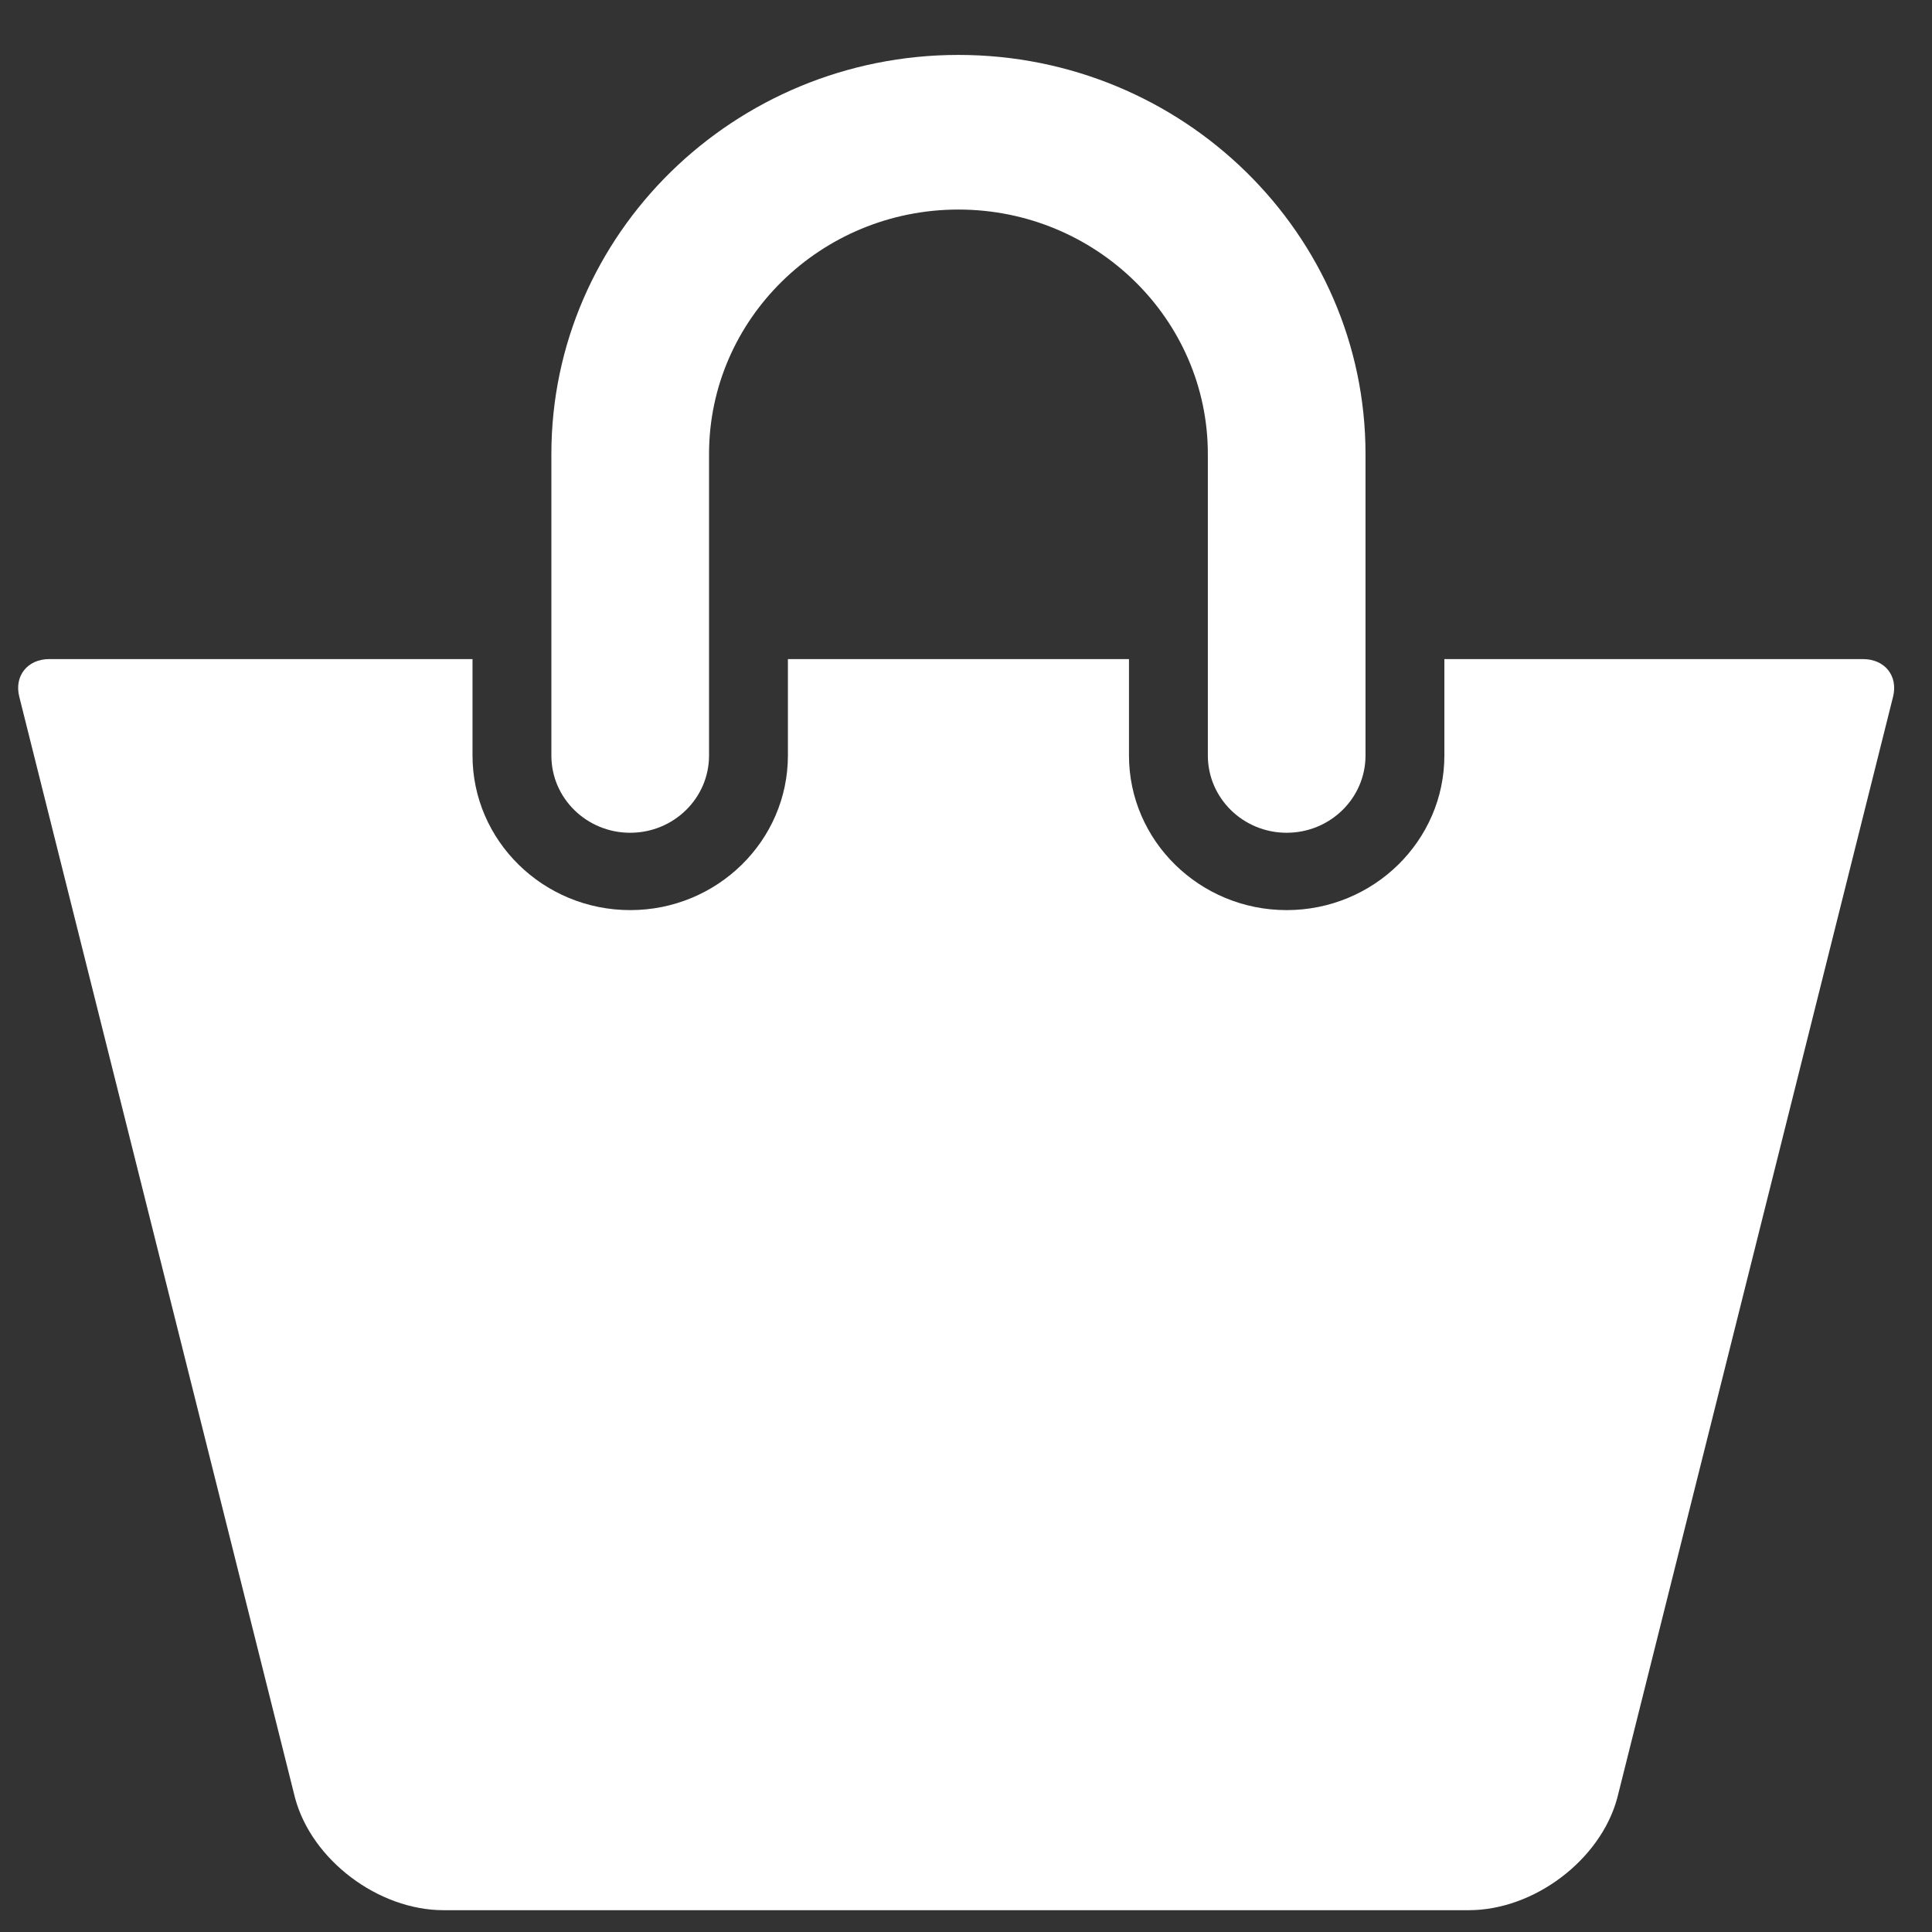<svg width="28" height="28" viewBox="0 0 28 28" fill="none" xmlns="http://www.w3.org/2000/svg">
<rect x="0" y="0" width="28" height="28" fill="#333333" stroke="none"/>
<g clip-path="url(#clip0_32_12343)">
<path d="M9.133 12.069C9.764 12.069 10.276 11.568 10.276 10.949V6.58C10.276 4.626 11.897 3.037 13.89 3.037C15.883 3.037 17.505 4.626 17.505 6.58V10.949C17.505 11.568 18.017 12.069 18.647 12.069C19.278 12.069 19.79 11.568 19.79 10.949V6.58C19.79 3.391 17.143 0.796 13.89 0.796C10.638 0.796 7.991 3.391 7.991 6.58V10.949C7.99 11.568 8.502 12.069 9.133 12.069Z" fill="white"/>
<path d="M27 9.552H20.933V10.949C20.933 12.185 19.908 13.19 18.647 13.19C17.387 13.19 16.362 12.185 16.362 10.949V9.552H11.419V10.949C11.419 12.185 10.394 13.19 9.134 13.19C7.873 13.19 6.848 12.185 6.848 10.949V9.552H0.714C0.399 9.552 0.204 9.796 0.279 10.096L4.277 26.06C4.519 26.957 5.482 27.684 6.429 27.684H21.286C22.233 27.684 23.195 26.956 23.438 26.06L27.436 10.096C27.51 9.795 27.316 9.552 27 9.552Z" fill="white"/>
</g>
<defs>
<clipPath id="clip0_32_12343">
<rect width="27.429" height="26.888" fill="white" transform="translate(0.143 0.796)"/>
</clipPath>
</defs>
</svg>
